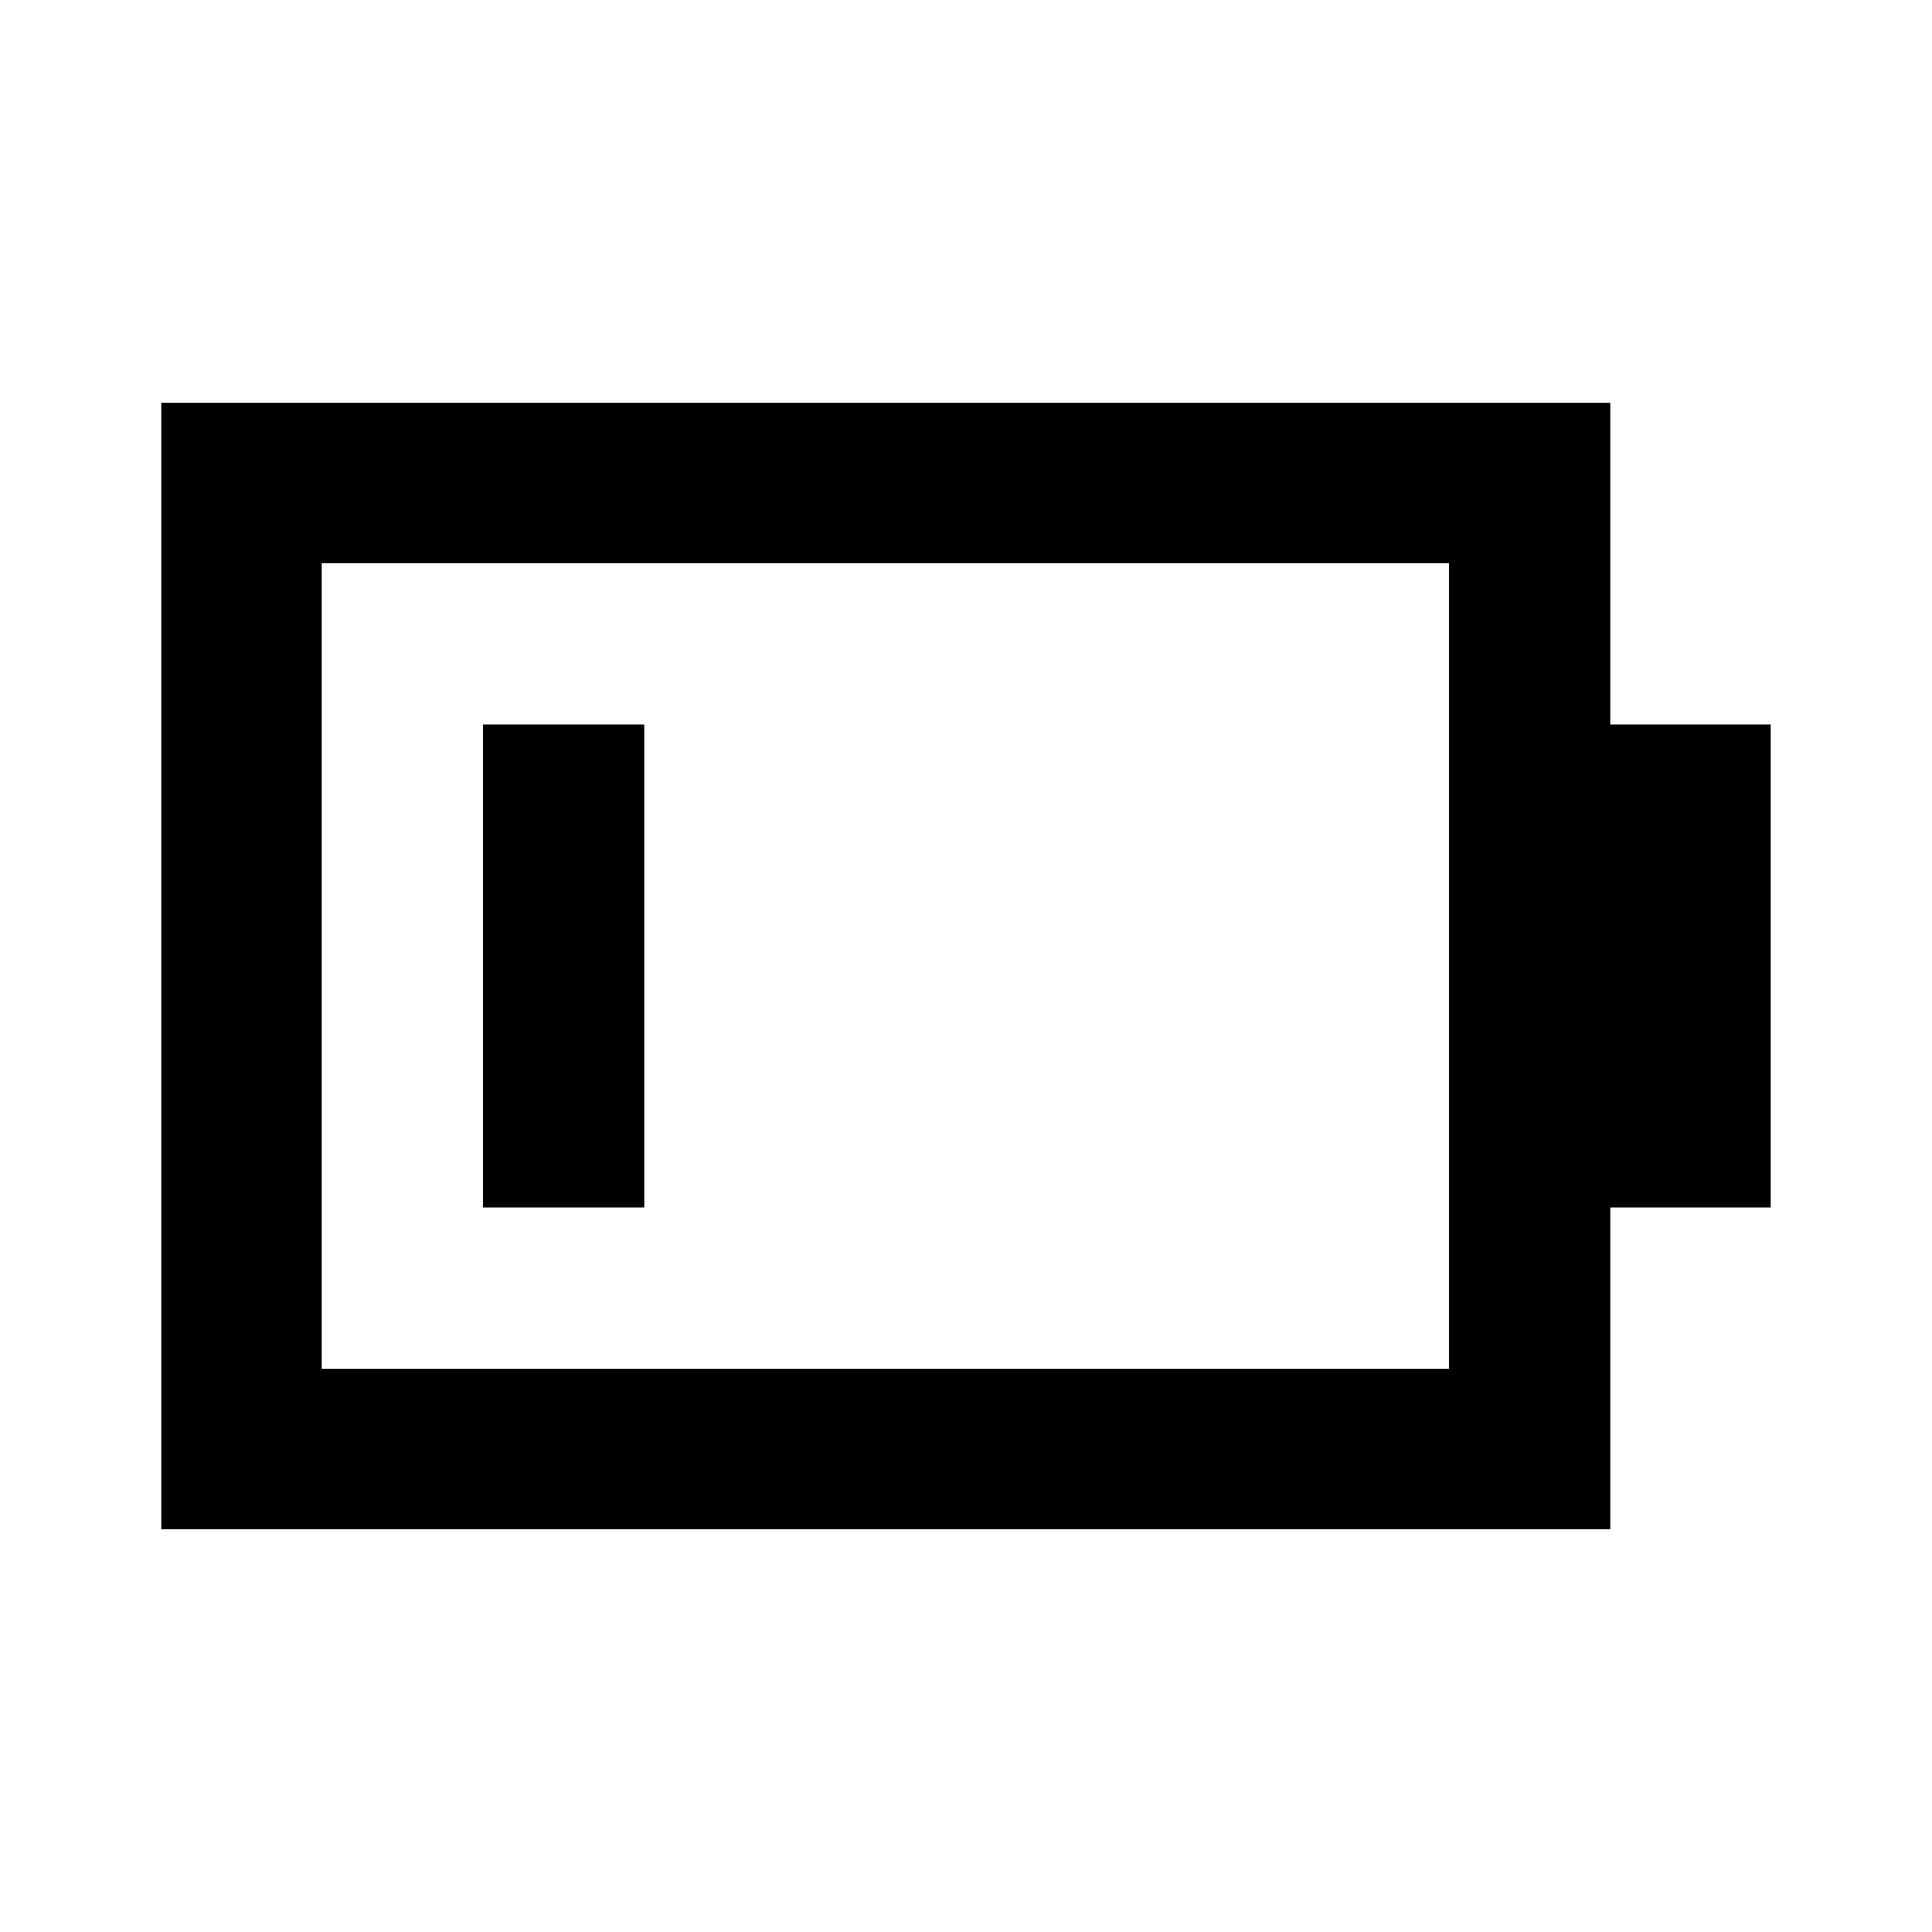 <svg width="24" height="24" viewBox="0 0 24 24" fill="none" xmlns="http://www.w3.org/2000/svg">
<path fill-rule="evenodd" clip-rule="evenodd" d="M4 5H2V19H4H18H20V15H22V9H20V5H18H4ZM18 7V17H4V7H18ZM8 9H6V15H8V9Z" fill="black"/>
</svg>
